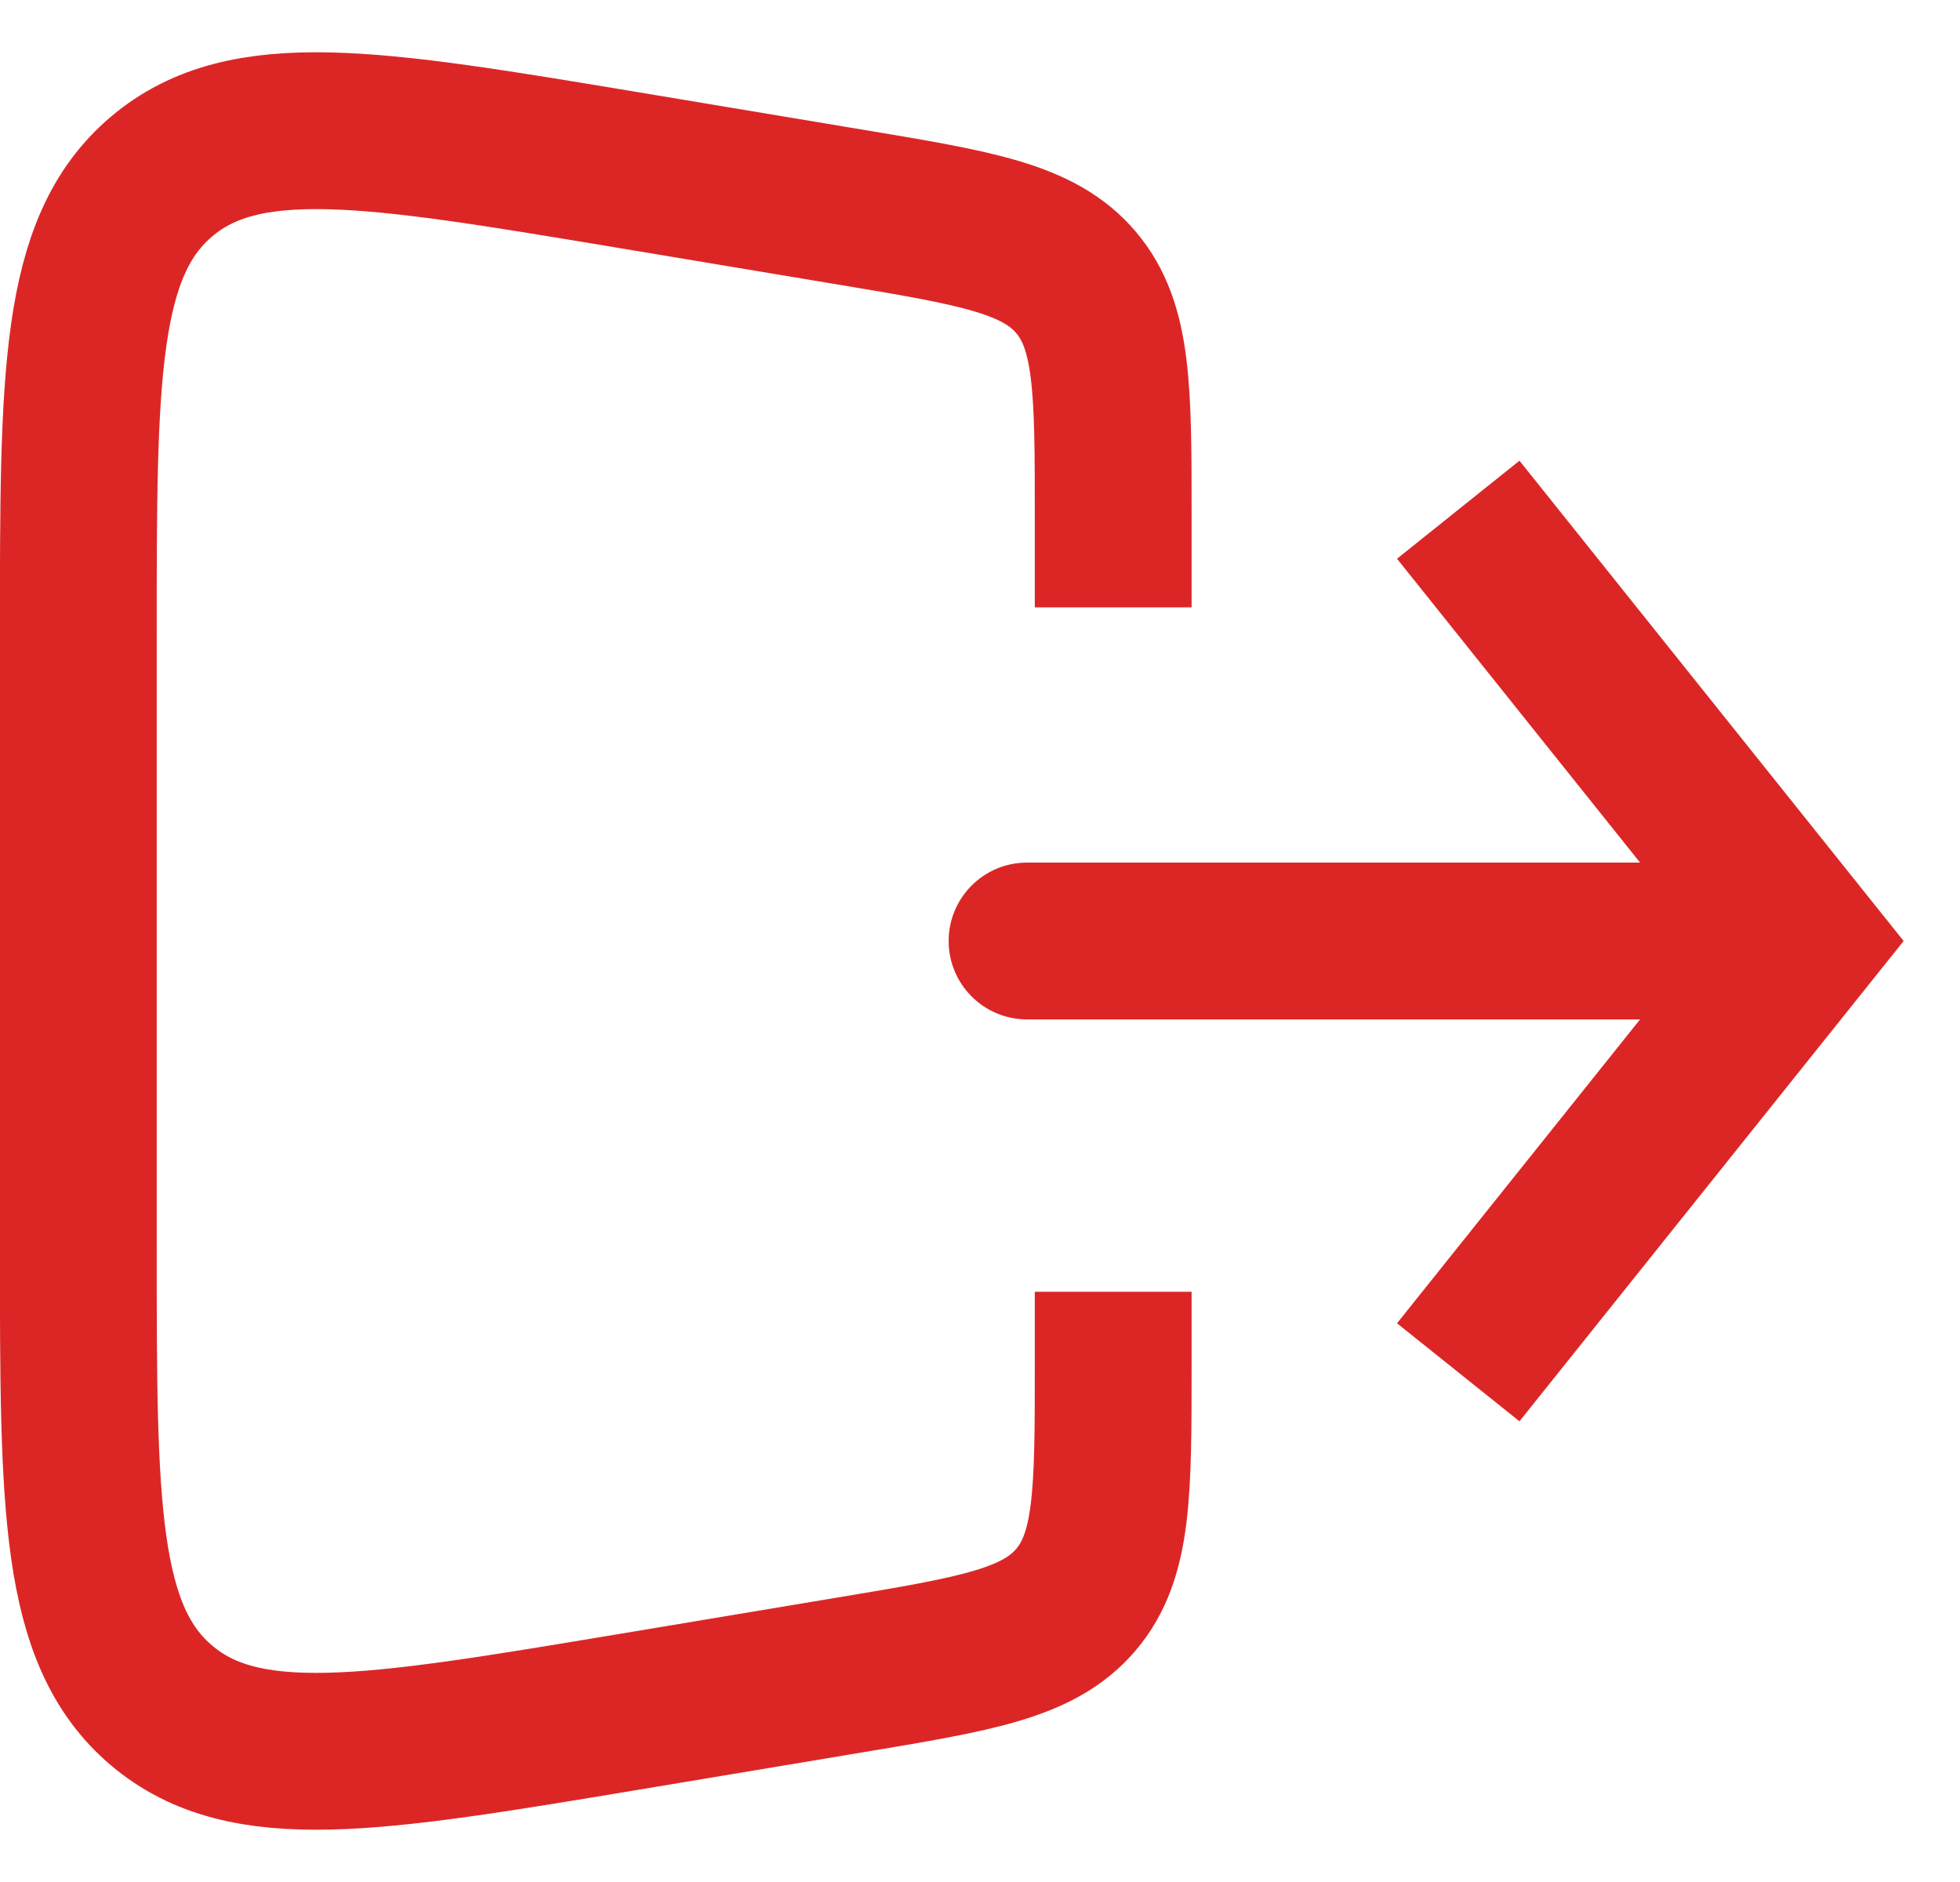<svg width="25" height="24" viewBox="0 0 25 24" fill="none" xmlns="http://www.w3.org/2000/svg">
<path d="M23 12L23.781 11.375L24.281 12L23.781 12.625L23 12ZM13.1 13C12.548 13 12.1 12.552 12.1 12C12.1 11.448 12.548 11 13.1 11V13ZM19.381 5.875L23.781 11.375L22.219 12.625L17.819 7.125L19.381 5.875ZM23.781 12.625L19.381 18.125L17.819 16.875L22.219 11.375L23.781 12.625ZM23 13H13.1V11H23V13Z" fill="#dc2626"/>
<path d="M14.199 7.745V6.589C14.199 4.97 14.199 4.161 13.725 3.602C13.251 3.042 12.453 2.909 10.857 2.643L7.986 2.164C4.743 1.624 3.121 1.354 2.06 2.252C0.999 3.151 0.999 4.795 0.999 8.083V15.917C0.999 19.205 0.999 20.849 2.06 21.748C3.121 22.646 4.743 22.376 7.986 21.836L10.857 21.357C12.453 21.091 13.251 20.958 13.725 20.398C14.199 19.839 14.199 19.03 14.199 17.412V16.473" stroke="#dc2626" stroke-width="2"/>
</svg>

